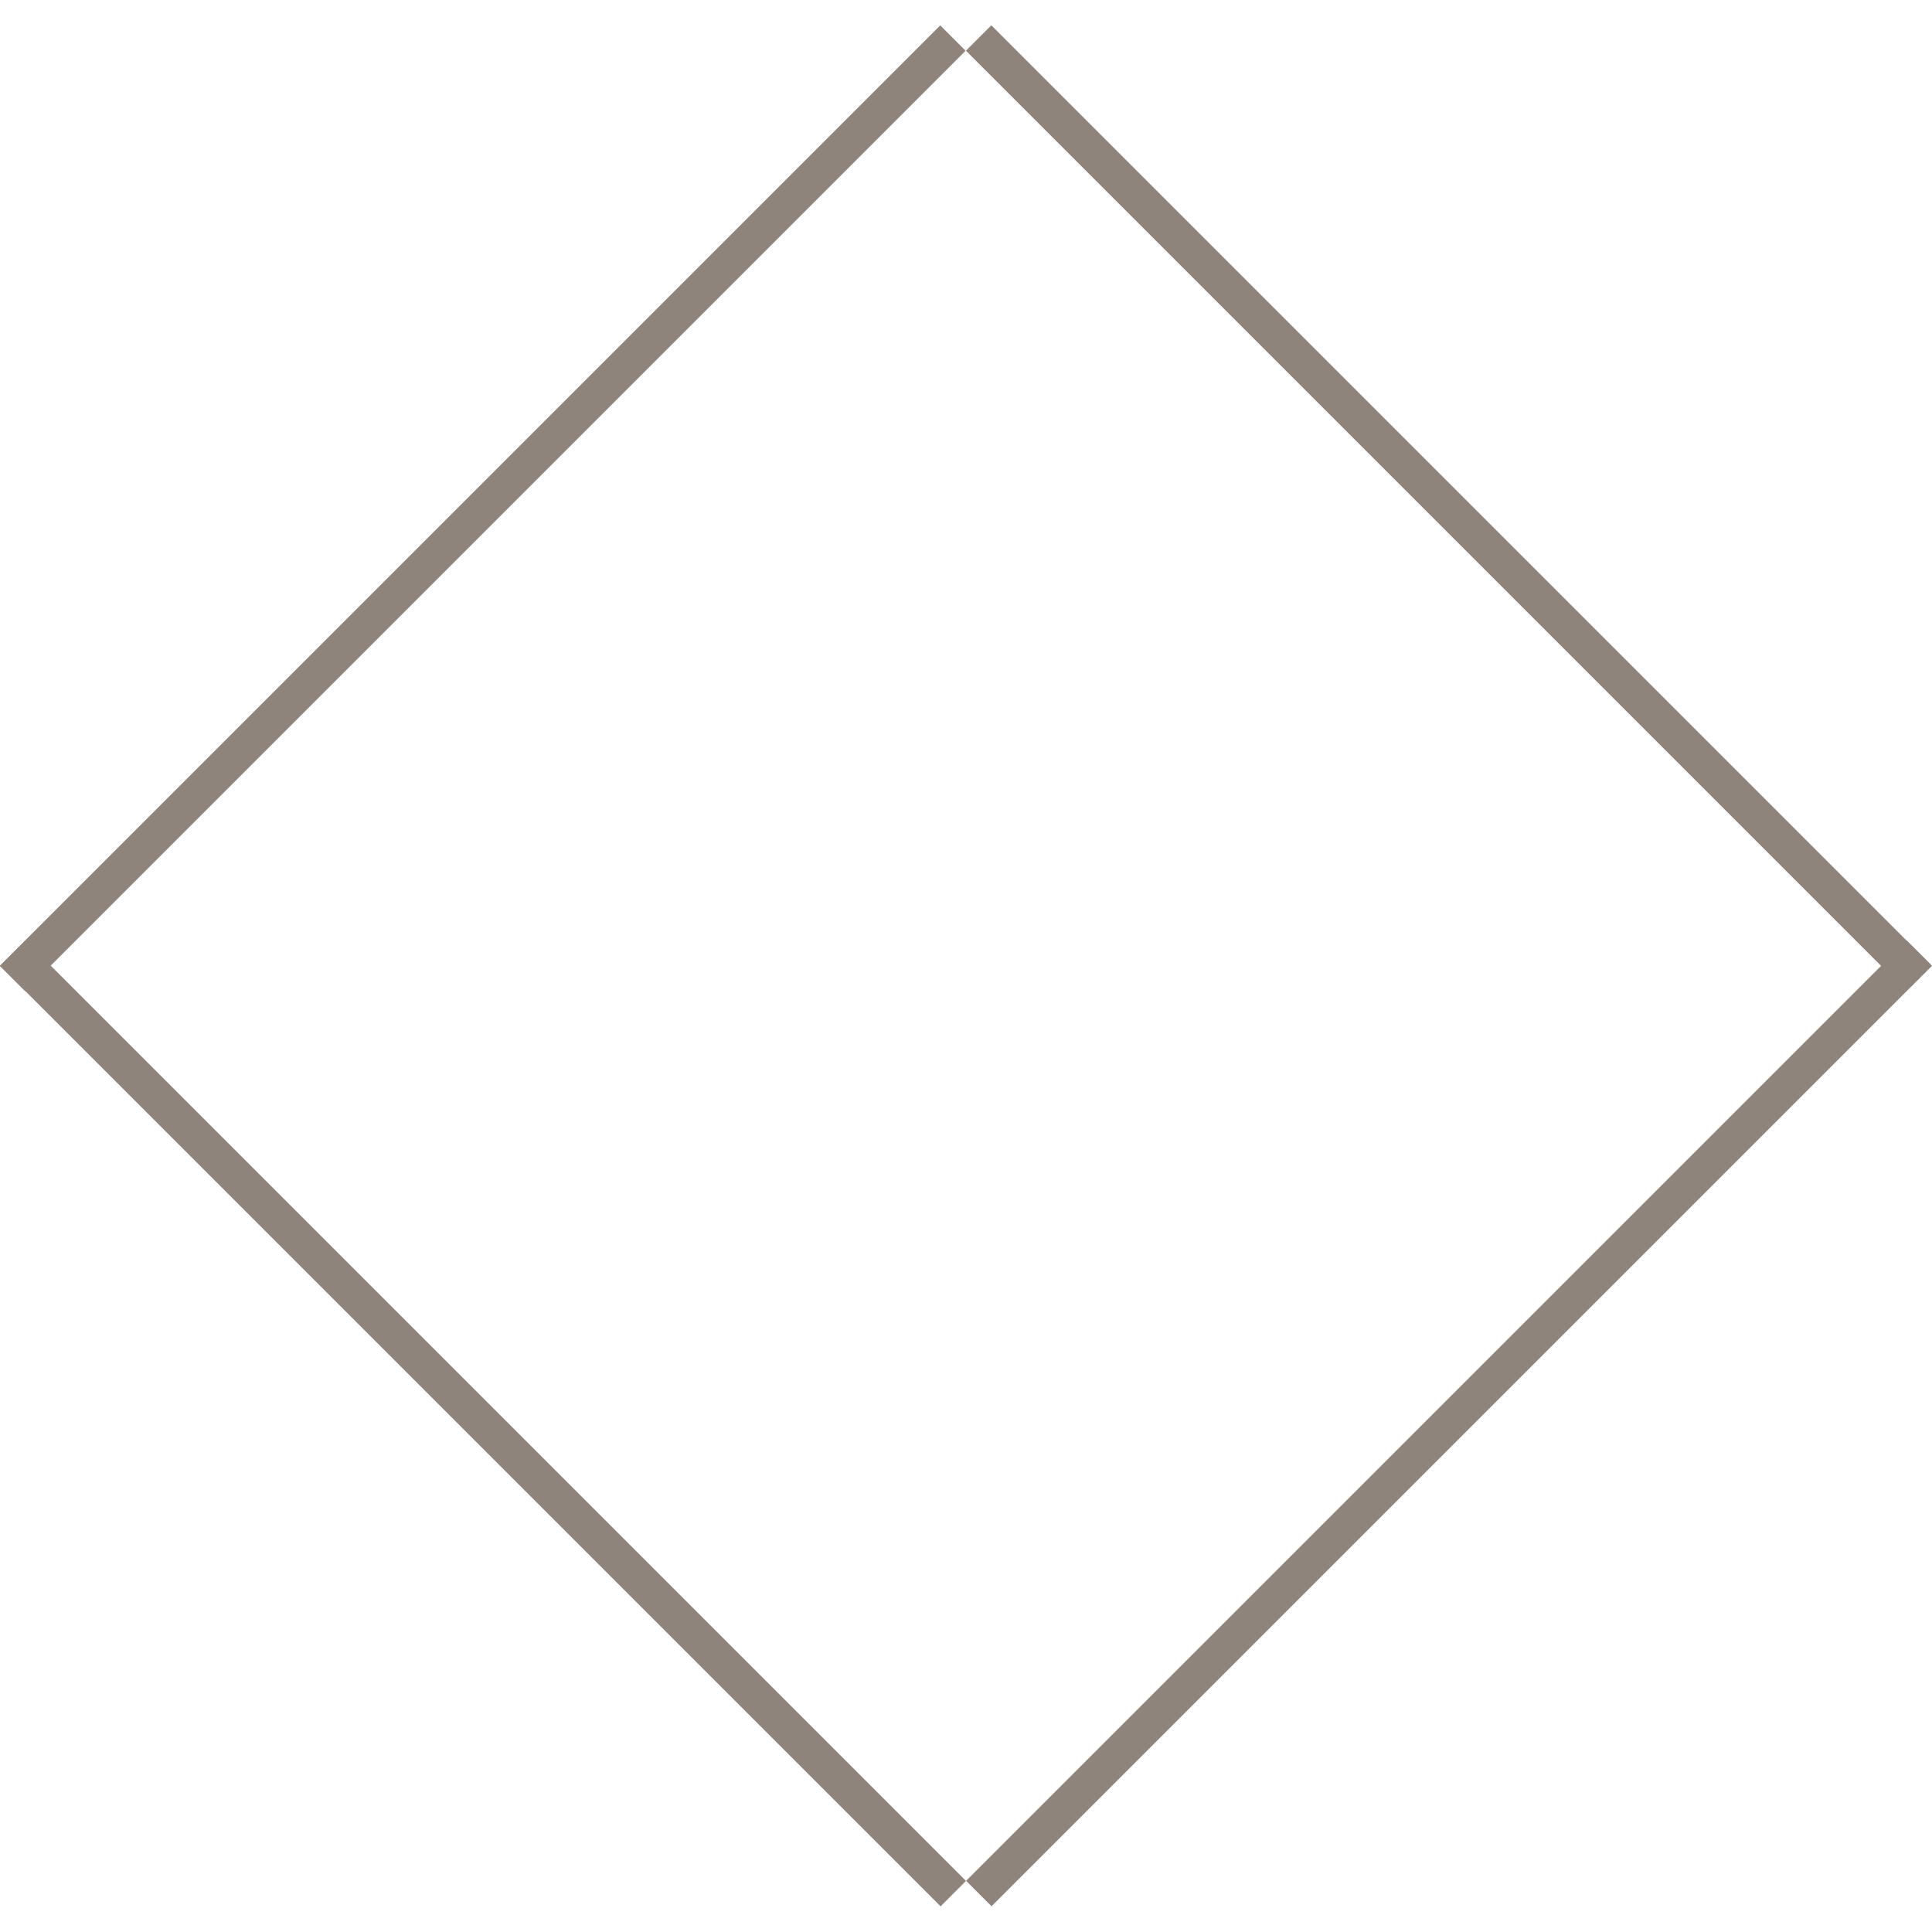 <?xml version="1.0" encoding="utf-8"?>
<!-- Generator: Adobe Illustrator 16.0.0, SVG Export Plug-In . SVG Version: 6.00 Build 0)  -->
<!DOCTYPE svg PUBLIC "-//W3C//DTD SVG 1.1//EN" "http://www.w3.org/Graphics/SVG/1.1/DTD/svg11.dtd">
<svg version="1.1" id="Layer_1" xmlns="http://www.w3.org/2000/svg" xmlns:xlink="http://www.w3.org/1999/xlink" x="0px" y="0px"
	 width="45px" height="45px" viewBox="0 0 45 45" enable-background="new 0 0 45 45" xml:space="preserve">
<g>
	<g>
		<g>
			
				<rect x="10.832" y="-3.65" transform="matrix(0.707 0.707 -0.707 0.707 11.661 -4.487)" fill="#8F847B" width="0.836" height="30.983"/>
		</g>
		<g>
			
				<rect x="-4.242" y="32.74" transform="matrix(0.707 0.707 -0.707 0.707 26.741 1.757)" fill="#8F847B" width="30.983" height="0.837"/>
		</g>
	</g>
	<g>
		<g>
			
				<rect x="33.333" y="17.667" transform="matrix(0.707 0.707 -0.707 0.707 33.332 -14.154)" fill="#8F847B" width="0.837" height="30.983"/>
		</g>
		<g>
			
				<rect x="18.259" y="11.423" transform="matrix(0.707 0.707 -0.707 0.707 18.257 -20.396)" fill="#8F847B" width="30.983" height="0.837"/>
		</g>
	</g>
</g>
</svg>
